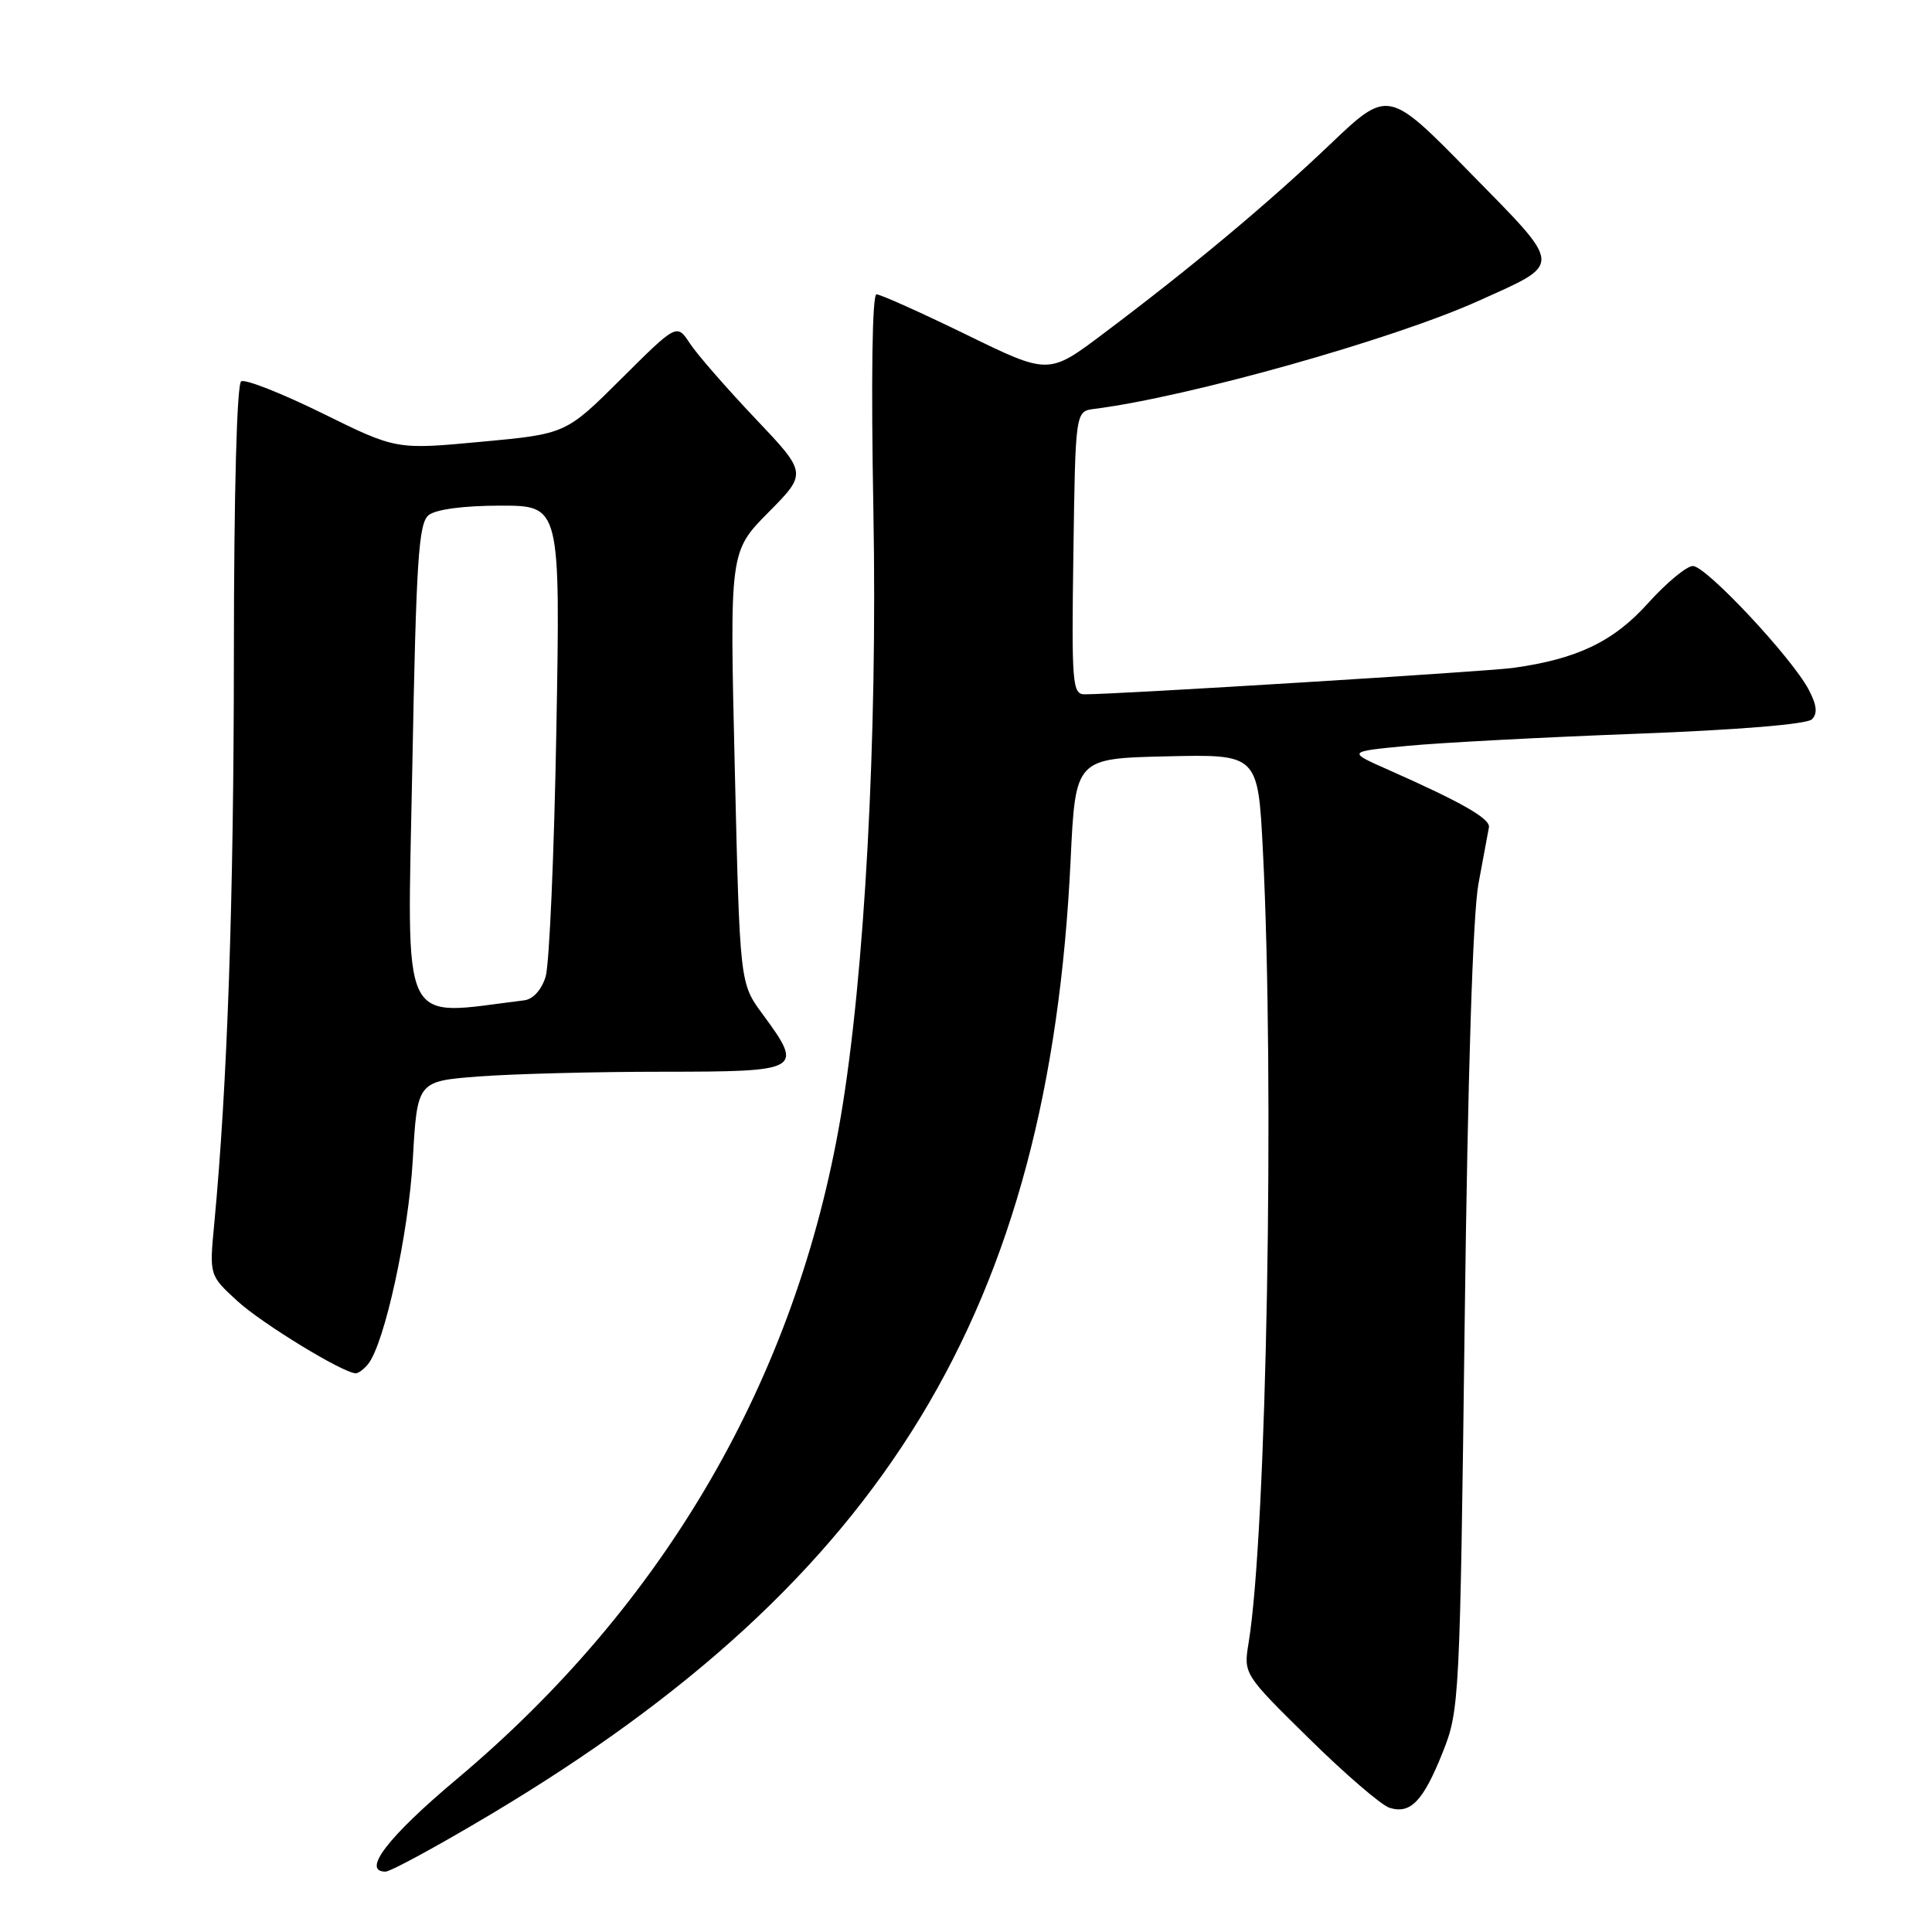 <?xml version="1.0" encoding="UTF-8" standalone="no"?>
<!DOCTYPE svg PUBLIC "-//W3C//DTD SVG 1.1//EN" "http://www.w3.org/Graphics/SVG/1.1/DTD/svg11.dtd" >
<svg xmlns="http://www.w3.org/2000/svg" xmlns:xlink="http://www.w3.org/1999/xlink" version="1.1" viewBox="0 0 256 256">
 <g >
 <path fill="currentColor"
d=" M 65.01 240.42 C 117.25 209.25 139.03 173.42 141.86 114.00 C 142.50 100.50 142.50 100.50 154.59 100.22 C 166.69 99.94 166.69 99.94 167.34 112.72 C 168.91 143.48 167.84 203.13 165.45 217.66 C 164.77 221.82 164.77 221.82 173.45 230.36 C 178.22 235.06 183.02 239.19 184.11 239.54 C 186.91 240.42 188.58 238.67 191.18 232.16 C 193.38 226.63 193.45 225.34 194.08 175.00 C 194.48 142.44 195.16 121.15 195.90 117.12 C 196.55 113.62 197.18 110.25 197.29 109.63 C 197.50 108.49 193.73 106.33 184.00 102.02 C 178.50 99.59 178.50 99.59 186.50 98.83 C 190.90 98.41 204.51 97.69 216.75 97.23 C 230.26 96.72 239.43 95.97 240.09 95.31 C 240.86 94.54 240.74 93.42 239.65 91.36 C 237.38 87.08 226.06 75.00 224.32 75.00 C 223.49 75.00 220.81 77.22 218.37 79.93 C 213.81 85.01 208.97 87.33 200.50 88.50 C 196.93 88.99 148.16 92.00 143.73 92.00 C 142.09 92.00 141.98 90.63 142.23 73.25 C 142.50 54.50 142.50 54.50 145.00 54.18 C 157.41 52.62 184.65 44.96 195.95 39.85 C 207.16 34.79 207.22 35.56 194.80 22.89 C 183.94 11.80 183.94 11.80 176.22 19.15 C 167.97 27.01 157.92 35.40 146.20 44.21 C 138.95 49.67 138.95 49.67 128.02 44.33 C 122.00 41.40 116.66 39.00 116.14 39.00 C 115.57 39.00 115.41 50.23 115.73 67.75 C 116.28 97.78 114.57 129.35 111.40 148.00 C 105.50 182.61 88.13 212.57 60.50 235.76 C 51.41 243.39 47.87 248.00 51.08 248.00 C 51.75 248.00 58.02 244.59 65.01 240.42 Z  M 48.77 180.75 C 50.95 178.06 54.14 163.47 54.70 153.62 C 55.29 143.27 55.29 143.27 63.39 142.64 C 67.85 142.30 78.81 142.01 87.75 142.01 C 106.28 142.00 106.54 141.85 101.02 134.34 C 98.03 130.28 98.03 130.28 97.36 101.68 C 96.68 73.09 96.68 73.09 101.82 67.89 C 106.96 62.70 106.96 62.70 100.05 55.42 C 96.25 51.41 92.36 46.95 91.41 45.50 C 89.68 42.87 89.68 42.87 82.33 50.18 C 74.98 57.50 74.98 57.50 63.74 58.54 C 52.50 59.59 52.50 59.59 42.71 54.76 C 37.32 52.11 32.48 50.20 31.96 50.53 C 31.38 50.88 31.00 65.21 30.99 86.81 C 30.98 119.17 30.13 143.85 28.38 162.25 C 27.74 168.99 27.74 168.99 31.46 172.40 C 34.71 175.37 45.38 181.90 47.13 181.97 C 47.47 181.99 48.21 181.44 48.77 180.75 Z  M 54.63 101.78 C 55.15 74.11 55.46 69.32 56.81 68.25 C 57.77 67.49 61.47 67.00 66.32 67.00 C 74.25 67.00 74.25 67.00 73.72 96.75 C 73.43 113.11 72.79 127.81 72.30 129.41 C 71.76 131.16 70.63 132.41 69.45 132.55 C 52.77 134.59 53.96 137.06 54.63 101.78 Z "/>
</g>
</svg>